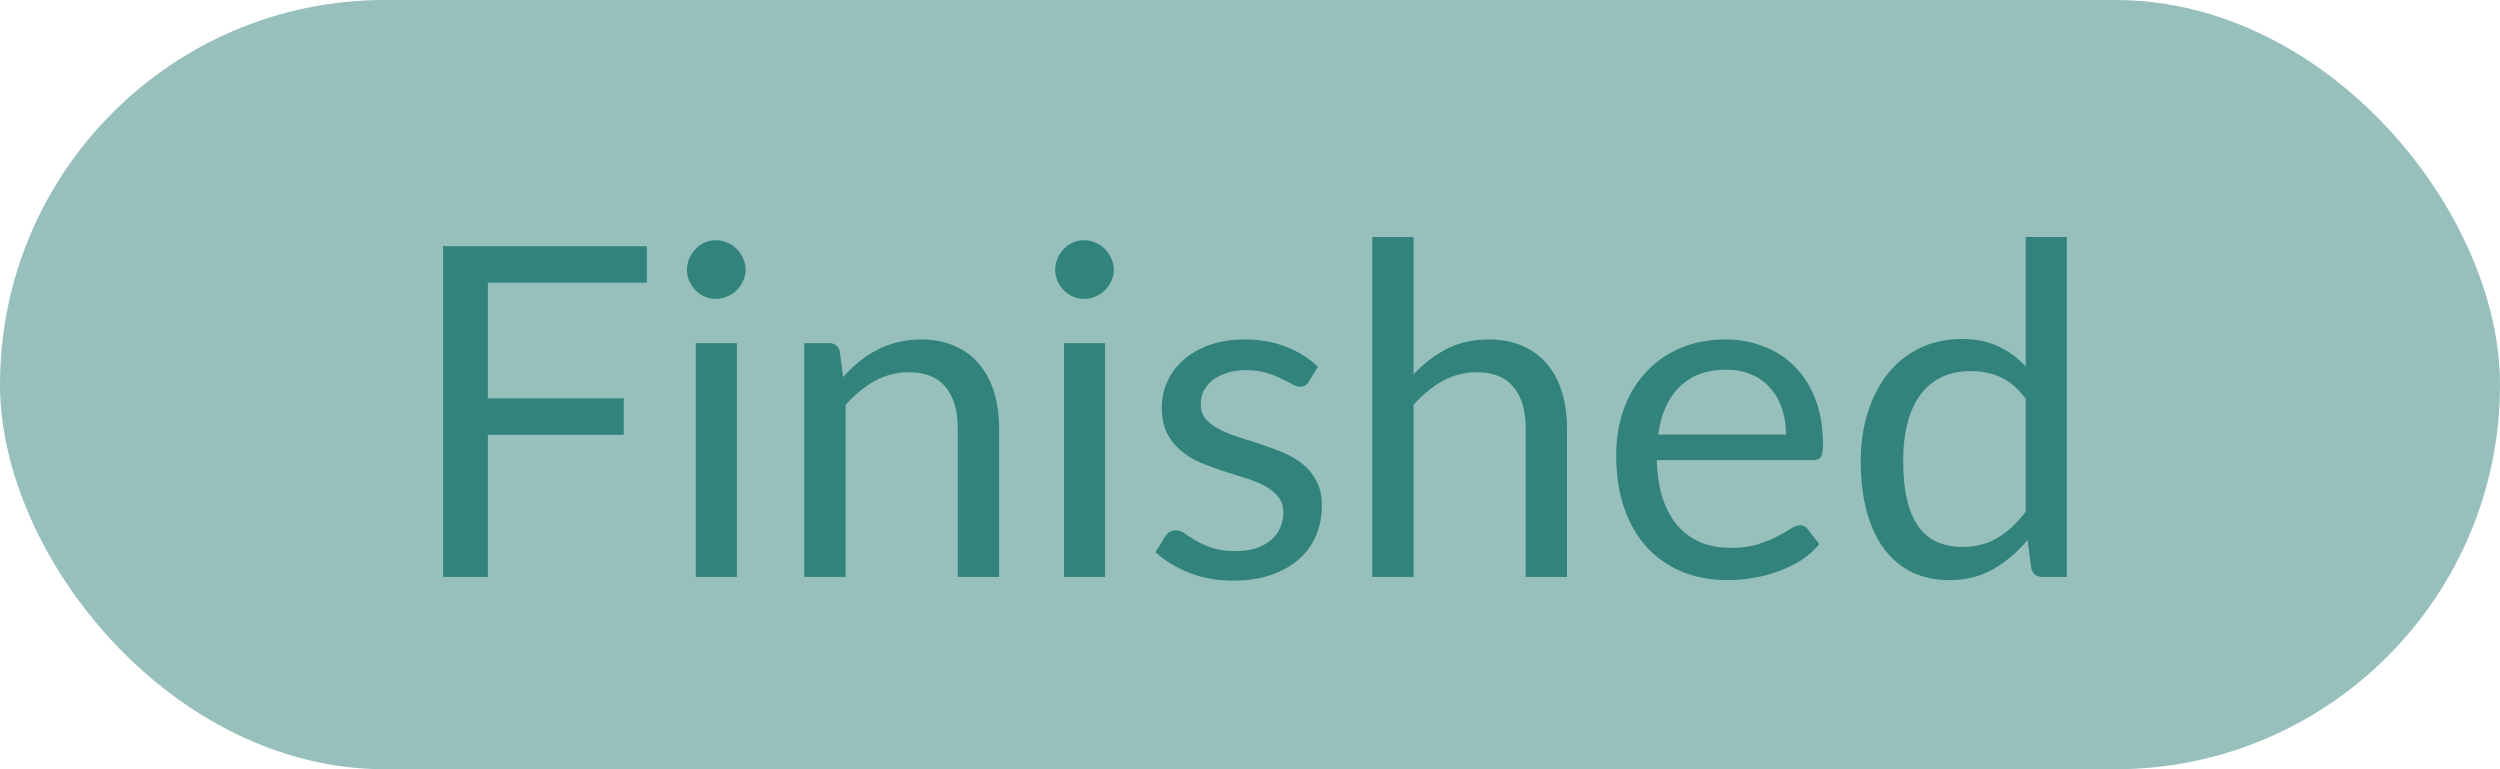 <svg width="65" height="20" viewBox="0 0 65 20" fill="none" xmlns="http://www.w3.org/2000/svg">
<rect width="65" height="20" rx="10" fill="#31837B" fill-opacity="0.5"/>
<path d="M12.684 7.35V10.356H16.218V11.304H12.684V15H11.52V6.402H16.818V7.35H12.684ZM19.158 8.922V15H18.09V8.922H19.158ZM19.386 7.014C19.386 7.118 19.364 7.216 19.32 7.308C19.28 7.396 19.224 7.476 19.152 7.548C19.084 7.616 19.002 7.67 18.906 7.71C18.814 7.75 18.716 7.77 18.612 7.77C18.508 7.77 18.41 7.75 18.318 7.71C18.23 7.67 18.152 7.616 18.084 7.548C18.016 7.476 17.962 7.396 17.922 7.308C17.882 7.216 17.862 7.118 17.862 7.014C17.862 6.91 17.882 6.812 17.922 6.72C17.962 6.624 18.016 6.542 18.084 6.474C18.152 6.402 18.23 6.346 18.318 6.306C18.41 6.266 18.508 6.246 18.612 6.246C18.716 6.246 18.814 6.266 18.906 6.306C19.002 6.346 19.084 6.402 19.152 6.474C19.224 6.542 19.28 6.624 19.32 6.72C19.364 6.812 19.386 6.91 19.386 7.014ZM21.92 9.804C22.052 9.656 22.192 9.522 22.34 9.402C22.488 9.282 22.644 9.18 22.808 9.096C22.976 9.008 23.152 8.942 23.336 8.898C23.524 8.85 23.726 8.826 23.942 8.826C24.274 8.826 24.566 8.882 24.818 8.994C25.074 9.102 25.286 9.258 25.454 9.462C25.626 9.662 25.756 9.904 25.844 10.188C25.932 10.472 25.976 10.786 25.976 11.13V15H24.902V11.13C24.902 10.67 24.796 10.314 24.584 10.062C24.376 9.806 24.058 9.678 23.63 9.678C23.314 9.678 23.018 9.754 22.742 9.906C22.47 10.058 22.218 10.264 21.986 10.524V15H20.912V8.922H21.554C21.706 8.922 21.8 8.996 21.836 9.144L21.92 9.804ZM28.732 8.922V15H27.664V8.922H28.732ZM28.96 7.014C28.96 7.118 28.938 7.216 28.894 7.308C28.854 7.396 28.798 7.476 28.726 7.548C28.658 7.616 28.576 7.67 28.48 7.71C28.388 7.75 28.29 7.77 28.186 7.77C28.082 7.77 27.984 7.75 27.892 7.71C27.804 7.67 27.726 7.616 27.658 7.548C27.59 7.476 27.536 7.396 27.496 7.308C27.456 7.216 27.436 7.118 27.436 7.014C27.436 6.91 27.456 6.812 27.496 6.72C27.536 6.624 27.59 6.542 27.658 6.474C27.726 6.402 27.804 6.346 27.892 6.306C27.984 6.266 28.082 6.246 28.186 6.246C28.29 6.246 28.388 6.266 28.48 6.306C28.576 6.346 28.658 6.402 28.726 6.474C28.798 6.542 28.854 6.624 28.894 6.72C28.938 6.812 28.96 6.91 28.96 7.014ZM34.027 9.924C33.979 10.012 33.905 10.056 33.805 10.056C33.745 10.056 33.677 10.034 33.601 9.99C33.525 9.946 33.431 9.898 33.319 9.846C33.211 9.79 33.081 9.74 32.929 9.696C32.777 9.648 32.597 9.624 32.389 9.624C32.209 9.624 32.047 9.648 31.903 9.696C31.759 9.74 31.635 9.802 31.531 9.882C31.431 9.962 31.353 10.056 31.297 10.164C31.245 10.268 31.219 10.382 31.219 10.506C31.219 10.662 31.263 10.792 31.351 10.896C31.443 11 31.563 11.09 31.711 11.166C31.859 11.242 32.027 11.31 32.215 11.37C32.403 11.426 32.595 11.488 32.791 11.556C32.991 11.62 33.185 11.692 33.373 11.772C33.561 11.852 33.729 11.952 33.877 12.072C34.025 12.192 34.143 12.34 34.231 12.516C34.323 12.688 34.369 12.896 34.369 13.14C34.369 13.42 34.319 13.68 34.219 13.92C34.119 14.156 33.971 14.362 33.775 14.538C33.579 14.71 33.339 14.846 33.055 14.946C32.771 15.046 32.443 15.096 32.071 15.096C31.647 15.096 31.263 15.028 30.919 14.892C30.575 14.752 30.283 14.574 30.043 14.358L30.295 13.95C30.327 13.898 30.365 13.858 30.409 13.83C30.453 13.802 30.509 13.788 30.577 13.788C30.649 13.788 30.725 13.816 30.805 13.872C30.885 13.928 30.981 13.99 31.093 14.058C31.209 14.126 31.349 14.188 31.513 14.244C31.677 14.3 31.881 14.328 32.125 14.328C32.333 14.328 32.515 14.302 32.671 14.25C32.827 14.194 32.957 14.12 33.061 14.028C33.165 13.936 33.241 13.83 33.289 13.71C33.341 13.59 33.367 13.462 33.367 13.326C33.367 13.158 33.321 13.02 33.229 12.912C33.141 12.8 33.023 12.706 32.875 12.63C32.727 12.55 32.557 12.482 32.365 12.426C32.177 12.366 31.983 12.304 31.783 12.24C31.587 12.176 31.393 12.104 31.201 12.024C31.013 11.94 30.845 11.836 30.697 11.712C30.549 11.588 30.429 11.436 30.337 11.256C30.249 11.072 30.205 10.85 30.205 10.59C30.205 10.358 30.253 10.136 30.349 9.924C30.445 9.708 30.585 9.52 30.769 9.36C30.953 9.196 31.179 9.066 31.447 8.97C31.715 8.874 32.021 8.826 32.365 8.826C32.765 8.826 33.123 8.89 33.439 9.018C33.759 9.142 34.035 9.314 34.267 9.534L34.027 9.924ZM36.752 9.732C37.012 9.456 37.3 9.236 37.616 9.072C37.932 8.908 38.296 8.826 38.708 8.826C39.04 8.826 39.332 8.882 39.584 8.994C39.84 9.102 40.052 9.258 40.22 9.462C40.392 9.662 40.522 9.904 40.61 10.188C40.698 10.472 40.742 10.786 40.742 11.13V15H39.668V11.13C39.668 10.67 39.562 10.314 39.35 10.062C39.142 9.806 38.824 9.678 38.396 9.678C38.08 9.678 37.784 9.754 37.508 9.906C37.236 10.058 36.984 10.264 36.752 10.524V15H35.678V6.162H36.752V9.732ZM46.437 11.298C46.437 11.05 46.401 10.824 46.329 10.62C46.261 10.412 46.159 10.234 46.023 10.086C45.891 9.934 45.729 9.818 45.537 9.738C45.345 9.654 45.127 9.612 44.883 9.612C44.371 9.612 43.965 9.762 43.665 10.062C43.369 10.358 43.185 10.77 43.113 11.298H46.437ZM47.301 14.148C47.169 14.308 47.011 14.448 46.827 14.568C46.643 14.684 46.445 14.78 46.233 14.856C46.025 14.932 45.809 14.988 45.585 15.024C45.361 15.064 45.139 15.084 44.919 15.084C44.499 15.084 44.111 15.014 43.755 14.874C43.403 14.73 43.097 14.522 42.837 14.25C42.581 13.974 42.381 13.634 42.237 13.23C42.093 12.826 42.021 12.362 42.021 11.838C42.021 11.414 42.085 11.018 42.213 10.65C42.345 10.282 42.533 9.964 42.777 9.696C43.021 9.424 43.319 9.212 43.671 9.06C44.023 8.904 44.419 8.826 44.859 8.826C45.223 8.826 45.559 8.888 45.867 9.012C46.179 9.132 46.447 9.308 46.671 9.54C46.899 9.768 47.077 10.052 47.205 10.392C47.333 10.728 47.397 11.112 47.397 11.544C47.397 11.712 47.379 11.824 47.343 11.88C47.307 11.936 47.239 11.964 47.139 11.964H43.077C43.089 12.348 43.141 12.682 43.233 12.966C43.329 13.25 43.461 13.488 43.629 13.68C43.797 13.868 43.997 14.01 44.229 14.106C44.461 14.198 44.721 14.244 45.009 14.244C45.277 14.244 45.507 14.214 45.699 14.154C45.895 14.09 46.063 14.022 46.203 13.95C46.343 13.878 46.459 13.812 46.551 13.752C46.647 13.688 46.729 13.656 46.797 13.656C46.885 13.656 46.953 13.69 47.001 13.758L47.301 14.148ZM52.669 10.368C52.469 10.1 52.253 9.914 52.021 9.81C51.789 9.702 51.529 9.648 51.241 9.648C50.677 9.648 50.243 9.85 49.939 10.254C49.635 10.658 49.483 11.234 49.483 11.982C49.483 12.378 49.517 12.718 49.585 13.002C49.653 13.282 49.753 13.514 49.885 13.698C50.017 13.878 50.179 14.01 50.371 14.094C50.563 14.178 50.781 14.22 51.025 14.22C51.377 14.22 51.683 14.14 51.943 13.98C52.207 13.82 52.449 13.594 52.669 13.302V10.368ZM53.737 6.162V15H53.101C52.949 15 52.853 14.926 52.813 14.778L52.717 14.04C52.457 14.352 52.161 14.604 51.829 14.796C51.497 14.988 51.113 15.084 50.677 15.084C50.329 15.084 50.013 15.018 49.729 14.886C49.445 14.75 49.203 14.552 49.003 14.292C48.803 14.032 48.649 13.708 48.541 13.32C48.433 12.932 48.379 12.486 48.379 11.982C48.379 11.534 48.439 11.118 48.559 10.734C48.679 10.346 48.851 10.01 49.075 9.726C49.299 9.442 49.573 9.22 49.897 9.06C50.225 8.896 50.593 8.814 51.001 8.814C51.373 8.814 51.691 8.878 51.955 9.006C52.223 9.13 52.461 9.304 52.669 9.528V6.162H53.737Z" fill="#31837B"/>
</svg>
